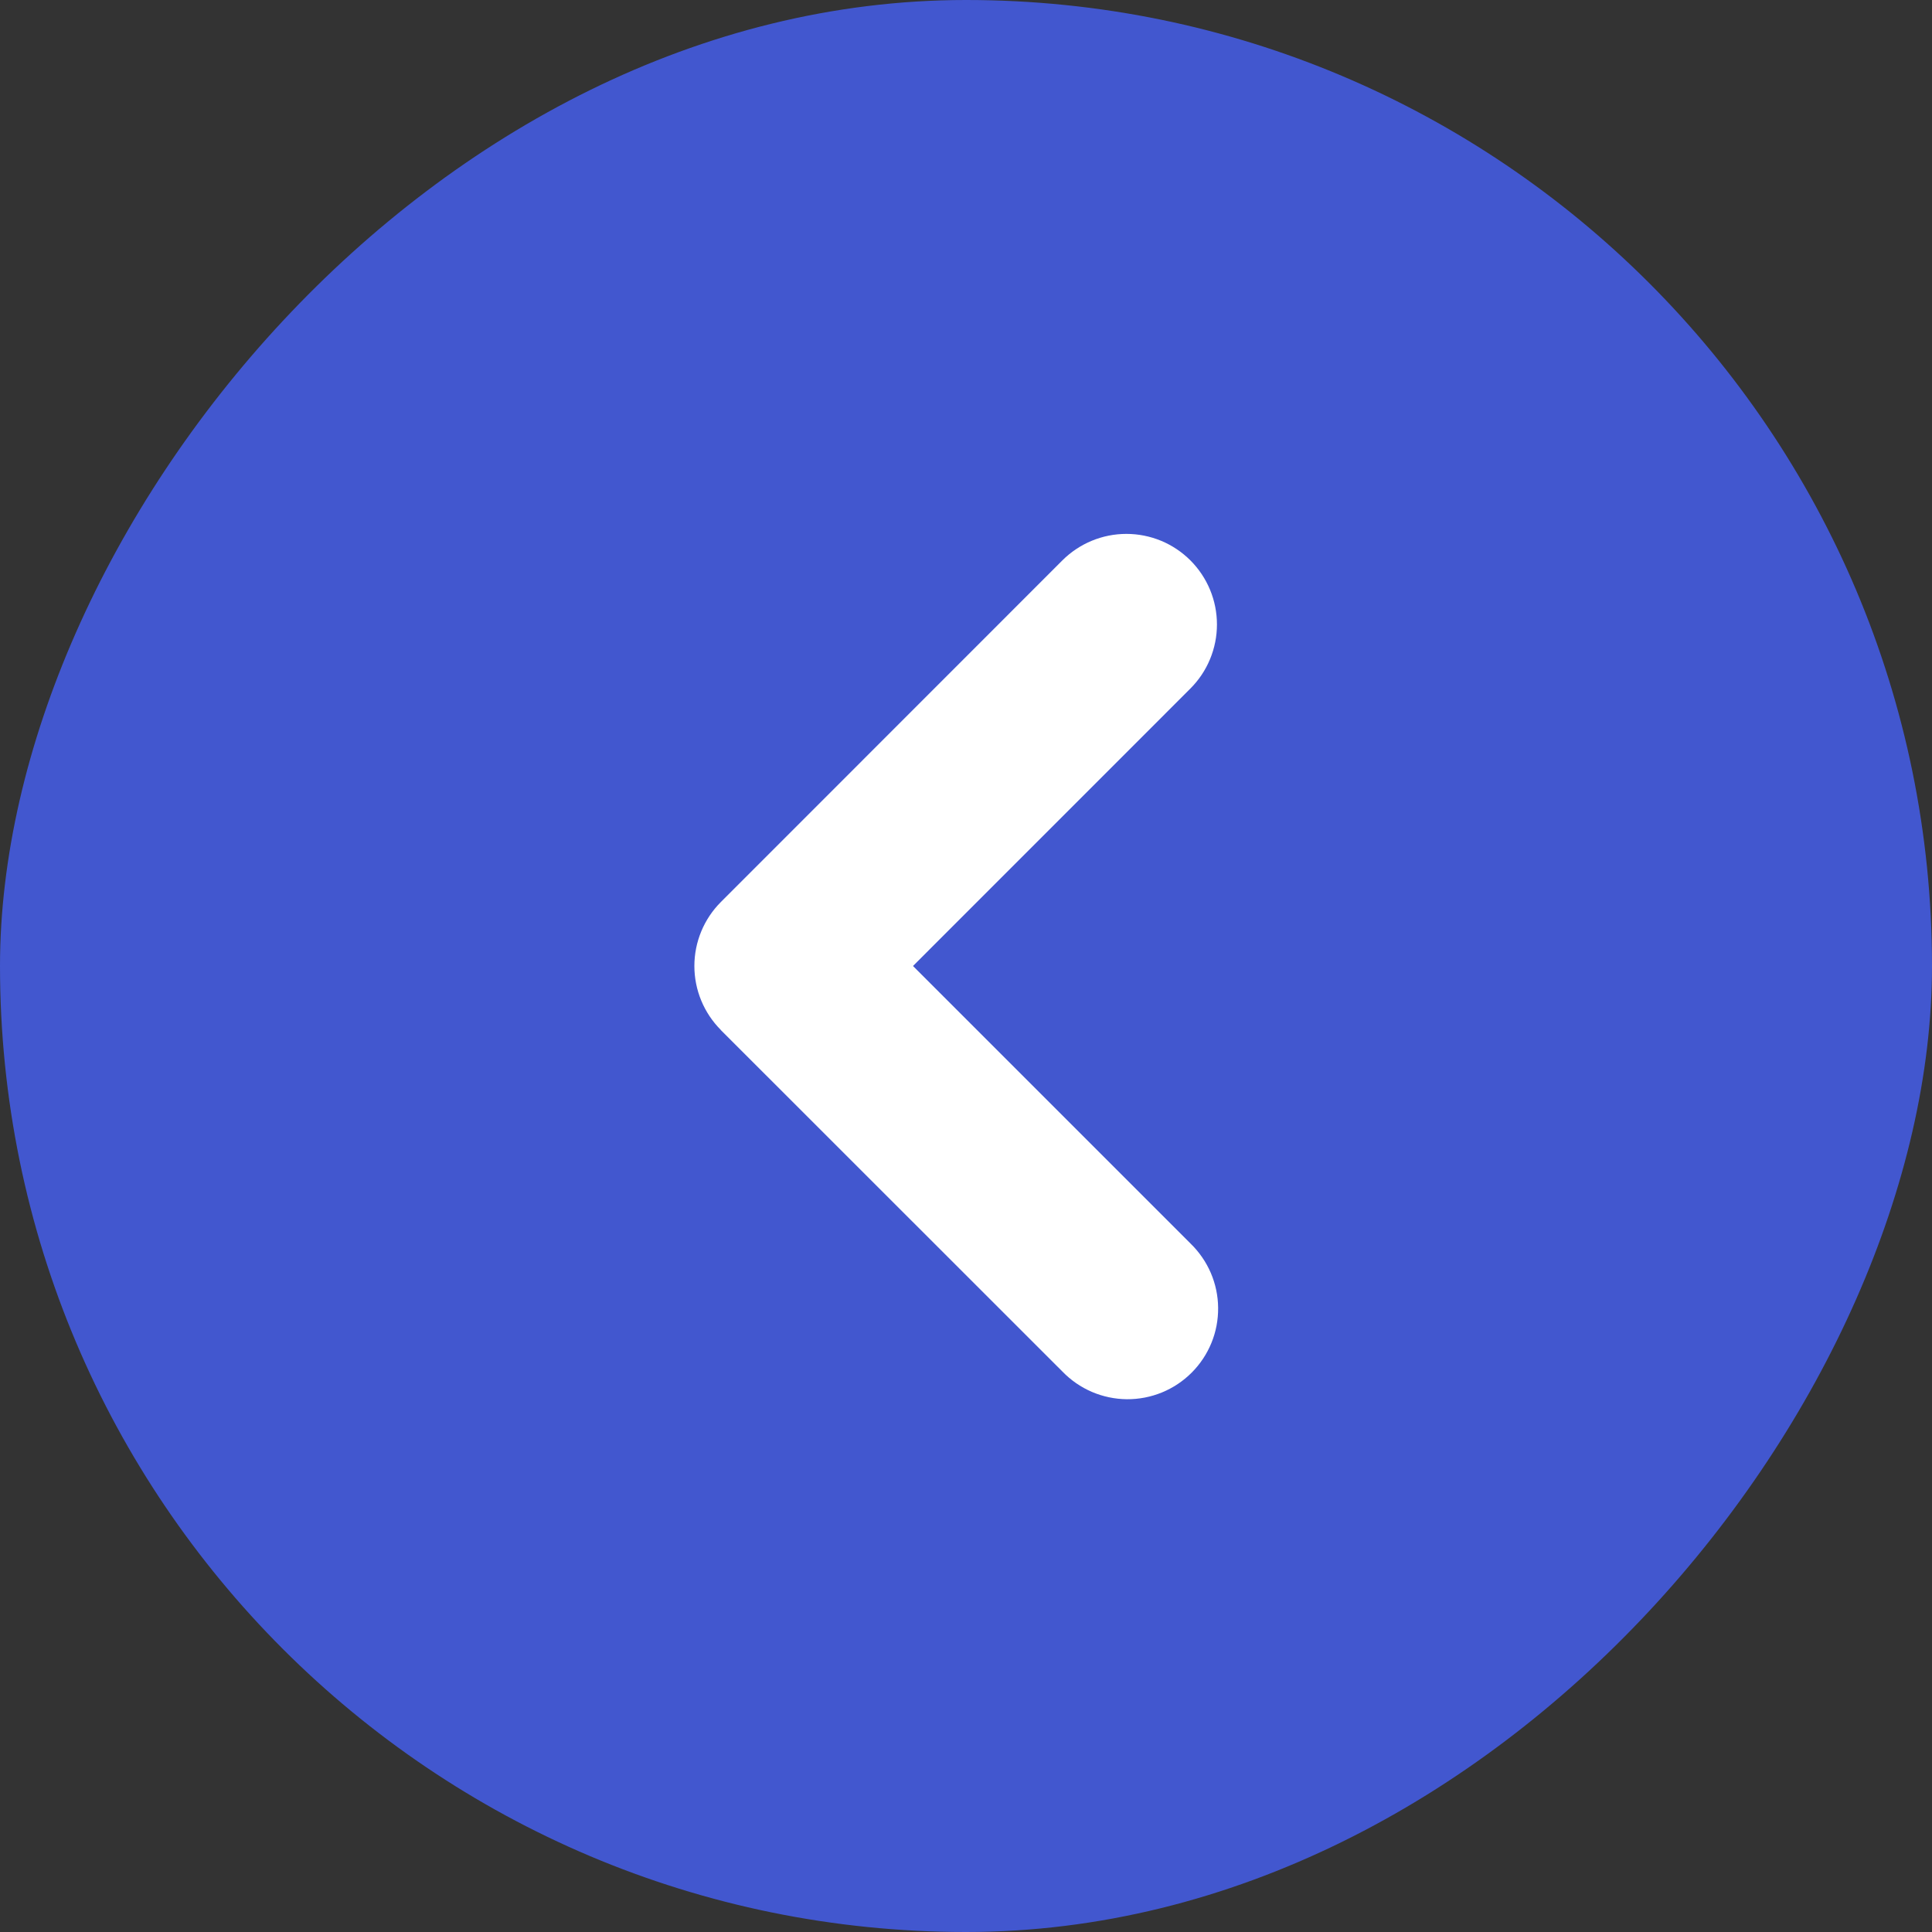 <svg width="64" height="64" viewBox="0 0 64 64" fill="none" xmlns="http://www.w3.org/2000/svg">
<rect x="0" y="0" width="64" height="64" fill="#333333" stroke="none"/>
<rect width="64" height="64" rx="32" transform="matrix(-1 0 0 1 64 0)" fill="#4257CF"/>
<path fill-rule="evenodd" clip-rule="evenodd" d="M23.88 34.12C23.318 33.557 23.002 32.795 23.002 32C23.002 31.205 23.318 30.442 23.88 29.88L35.192 18.564C35.755 18.002 36.518 17.686 37.313 17.686C37.708 17.686 38.098 17.764 38.462 17.914C38.826 18.065 39.156 18.286 39.435 18.565C39.713 18.844 39.934 19.174 40.085 19.539C40.236 19.903 40.313 20.293 40.313 20.687C40.313 21.081 40.235 21.471 40.084 21.835C39.934 22.199 39.712 22.529 39.434 22.808L30.244 32L39.436 41.192C39.722 41.469 39.951 41.8 40.109 42.166C40.266 42.532 40.349 42.925 40.352 43.323C40.356 43.722 40.281 44.117 40.13 44.486C39.979 44.854 39.757 45.189 39.475 45.471C39.193 45.753 38.859 45.976 38.49 46.127C38.121 46.278 37.726 46.354 37.328 46.351C36.93 46.347 36.536 46.265 36.17 46.108C35.804 45.951 35.473 45.722 35.196 45.436L23.876 34.12H23.88Z" fill="white"/>
</svg>
